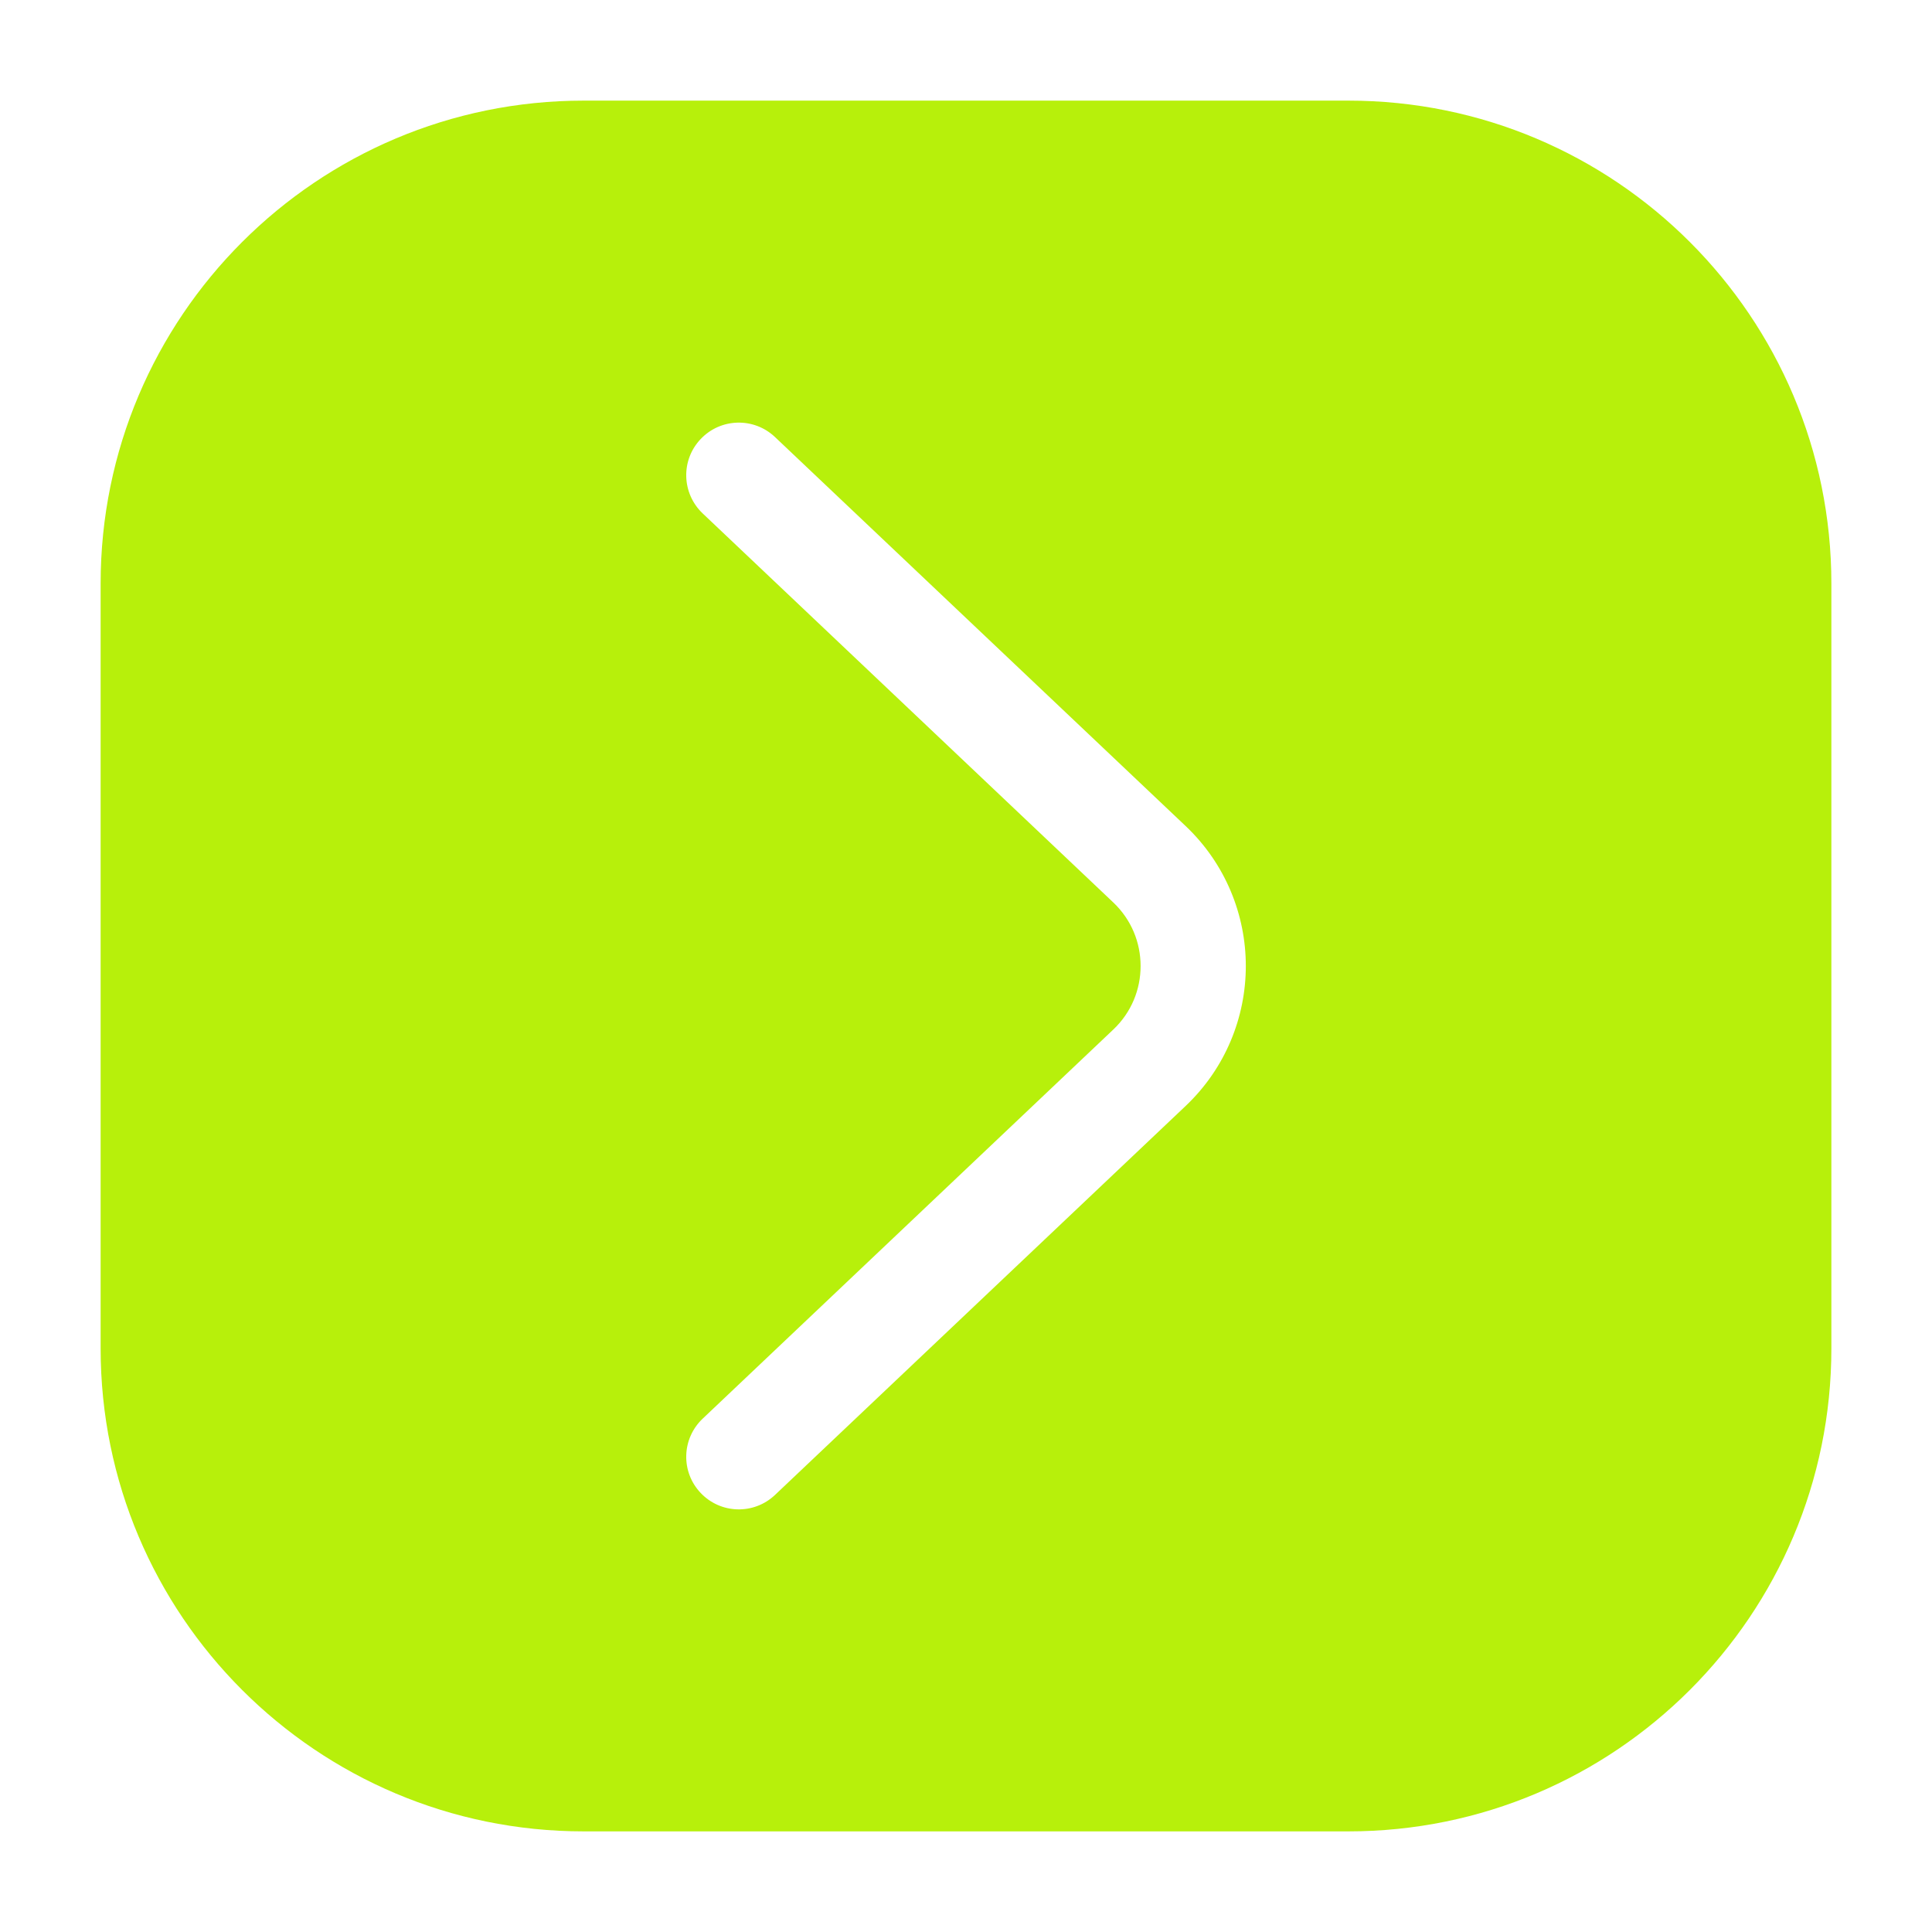 <?xml version="1.0" encoding="utf-8"?>

<!-- Uploaded to: SVG Repo, www.svgrepo.com, Generator: SVG Repo Mixer Tools -->
<svg width="800px" height="800px" viewBox="0 0 24 24" fill="none" xmlns="http://www.w3.org/2000/svg">
<g id="style=fill">
<g id="arrow-short-right">
<path id="Subtract" fill-rule="evenodd" clip-rule="evenodd" d="M7.25 1.25C3.936 1.25 1.25 3.936 1.25 7.25L1.25 16.75C1.25 20.064 3.936 22.75 7.25 22.75L16.75 22.75C20.064 22.75 22.75 20.064 22.75 16.75L22.75 7.25C22.75 3.936 20.064 1.25 16.75 1.25L7.25 1.25ZM8.729 6.378C8.467 6.129 8.455 5.716 8.704 5.454C8.952 5.192 9.365 5.181 9.627 5.429L14.728 10.261C15.226 10.733 15.476 11.368 15.476 12C15.476 12.632 15.226 13.267 14.728 13.739L9.627 18.571C9.365 18.819 8.952 18.808 8.704 18.546C8.455 18.284 8.467 17.871 8.729 17.623L13.829 12.79C14.056 12.576 14.169 12.289 14.169 12C14.169 11.711 14.056 11.425 13.829 11.21L8.729 6.378Z" fill="#b7f00b"/>
</g>
</g>
</svg>